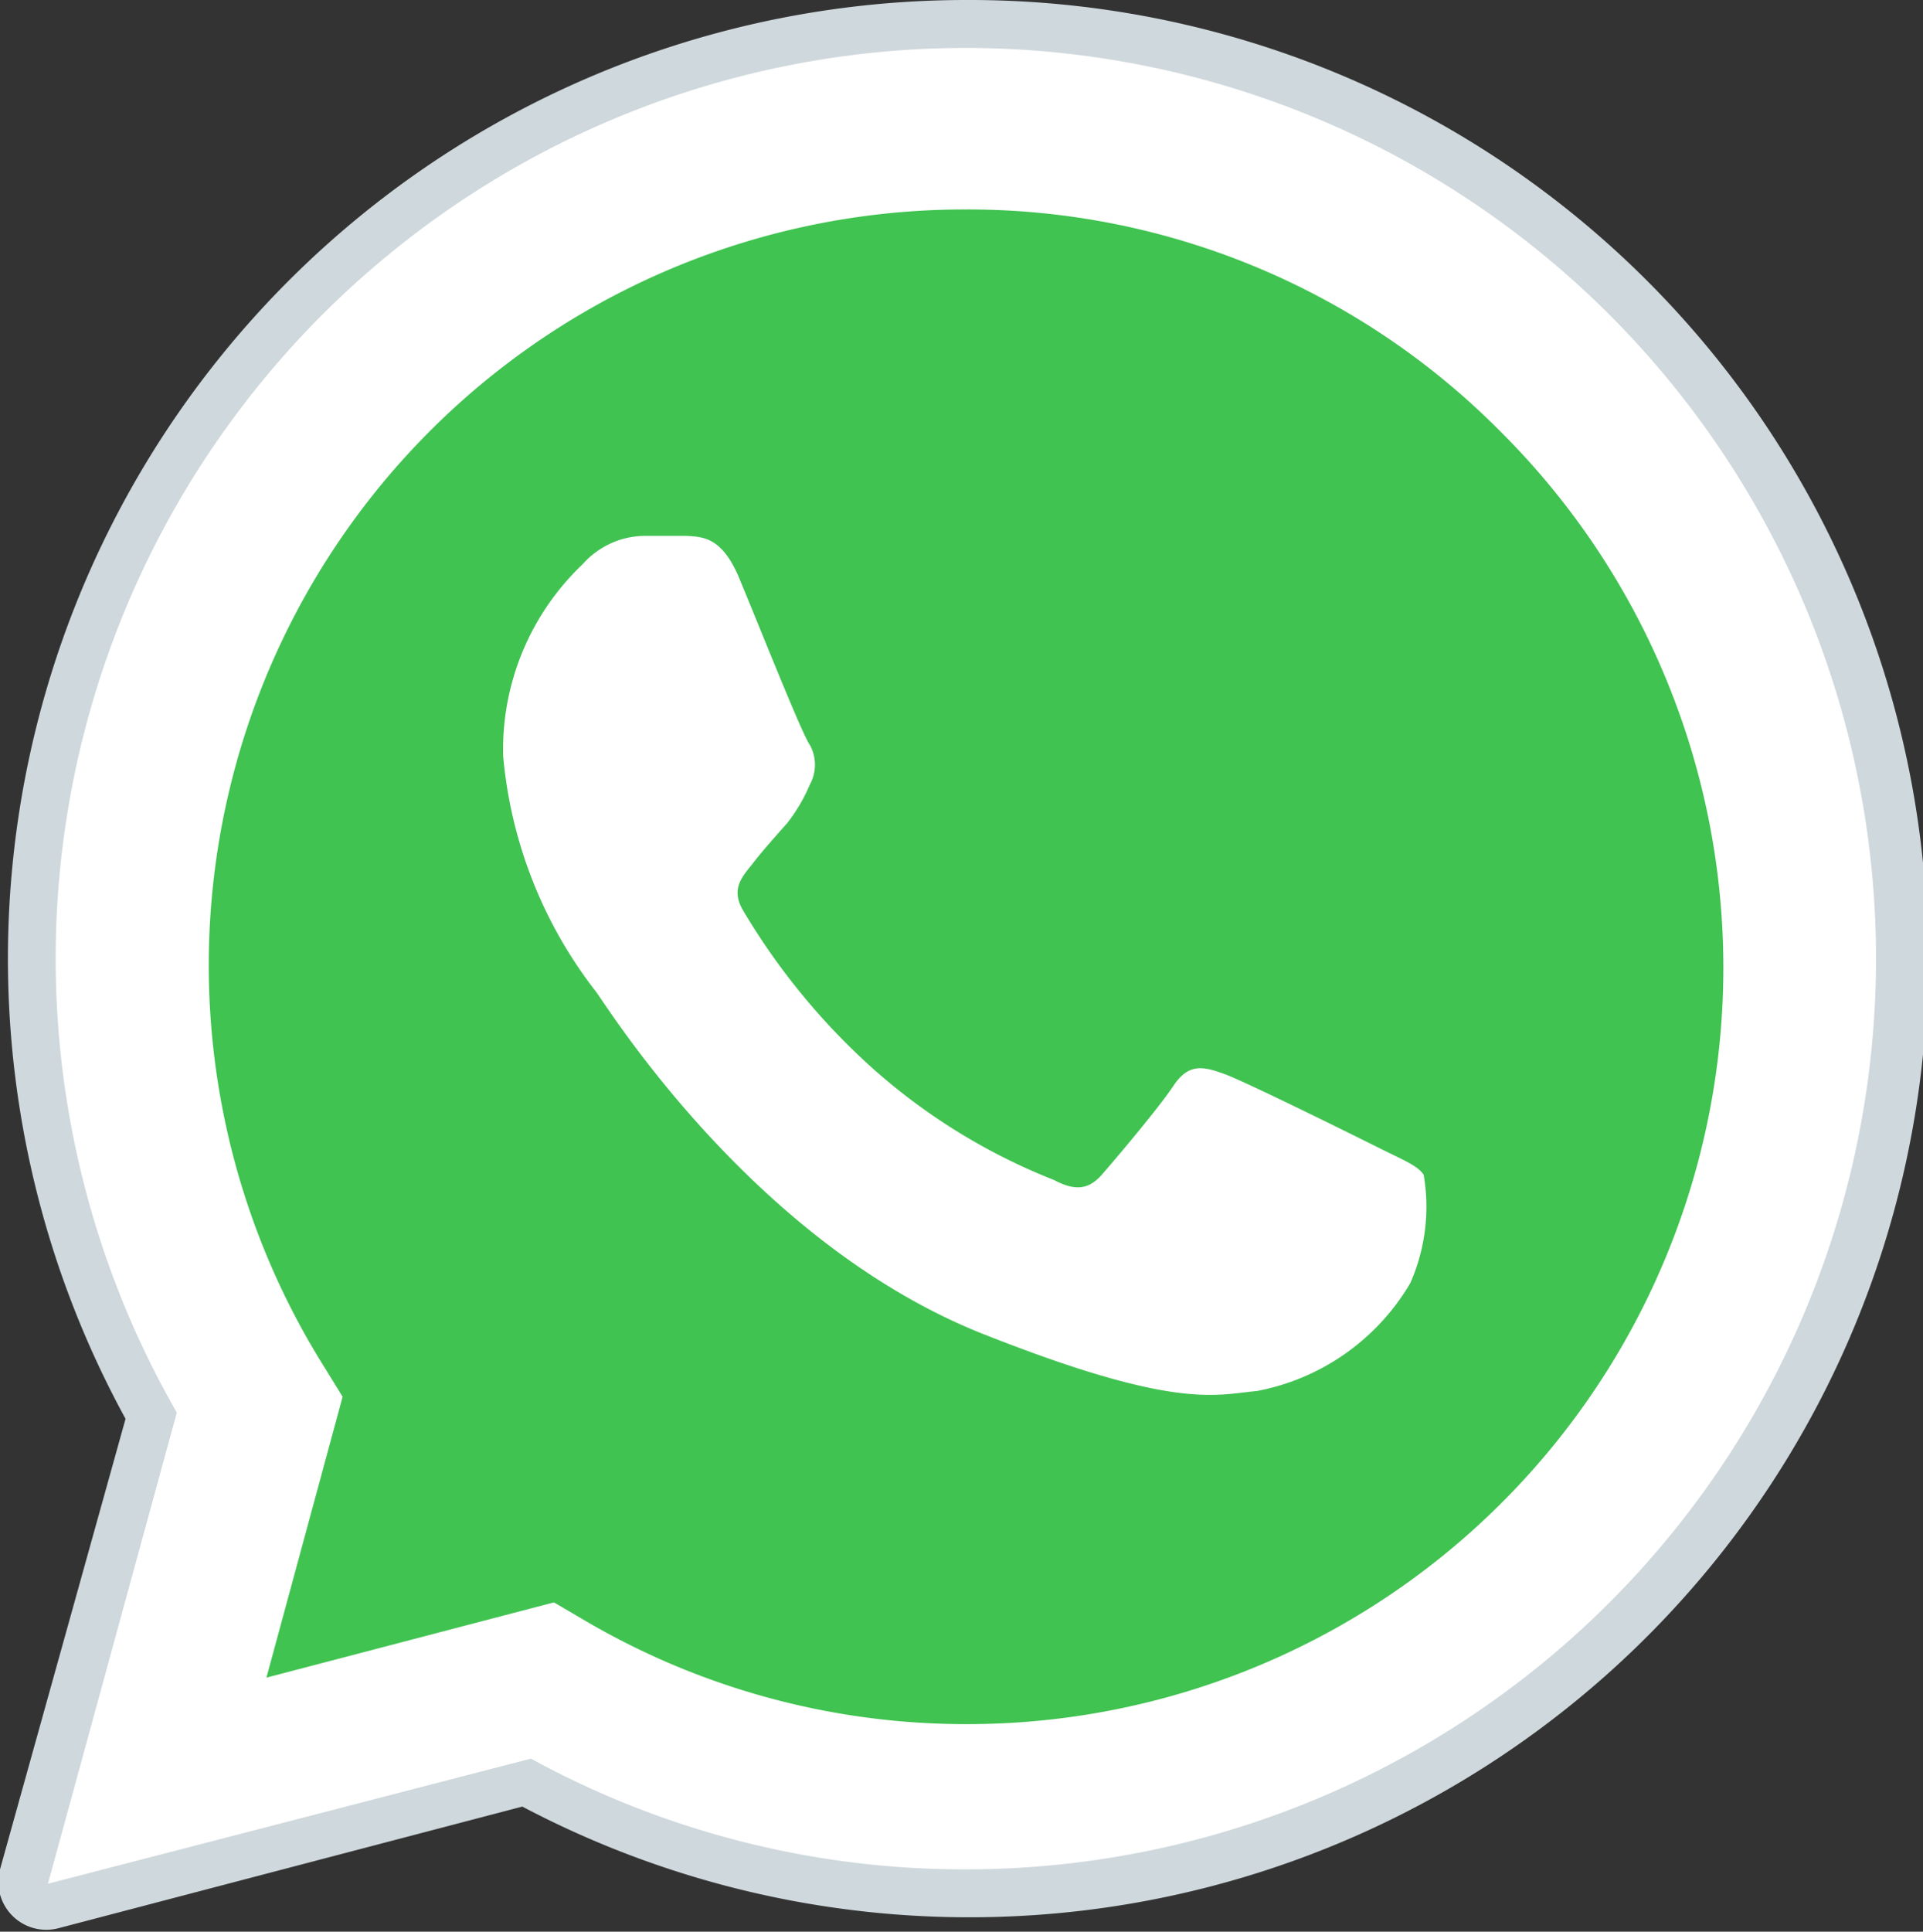 <svg xmlns="http://www.w3.org/2000/svg" viewBox="0 0 40.13 40.3"><rect x="0" y="0" width="40.13" height="40.3" fill="#333333" stroke="none"/><defs><style>.cls-1,.cls-4{fill:#fff;}.cls-2{fill:#cfd8dc;}.cls-3{fill:#40c351;}.cls-4{fill-rule:evenodd;}</style></defs><g id="Layer_2" data-name="Layer 2"><g id="Layer_1-2" data-name="Layer 1"><path class="cls-1" d="M1,39.3l2.69-9.83A19,19,0,1,1,20.15,39h0a18.84,18.84,0,0,1-9.07-2.31Z"/><path class="cls-1" d="M1,39.8a.49.49,0,0,1-.48-.63l2.64-9.63A19.44,19.44,0,1,1,11,37.2L1.13,39.79Z"/><path class="cls-2" d="M20.15,1a19,19,0,0,1,0,38h0a18.84,18.84,0,0,1-9.07-2.31L1,39.3l2.69-9.83A19,19,0,0,1,20.15,1m0-1h0A20,20,0,0,0,2.62,29.6L0,39a1,1,0,0,0,1.21,1.23l9.69-2.54A20,20,0,1,0,20.15,0Z"/><path class="cls-3" d="M31.31,9A15.64,15.64,0,0,0,20.15,4.37,15.77,15.77,0,0,0,6.78,28.54l.37.6L5.56,35l6-1.57.58.34a15.71,15.71,0,0,0,8,2.2h0A15.78,15.78,0,0,0,31.31,9Z"/><path class="cls-4" d="M15.4,12c-.35-.79-.73-.8-1.07-.82h-.91a1.75,1.75,0,0,0-1.26.59,5.33,5.33,0,0,0-1.66,4,9.34,9.34,0,0,0,1.93,4.91c.24.31,3.29,5.26,8.11,7.16,4,1.58,4.82,1.26,5.69,1.18a4.73,4.73,0,0,0,3.2-2.25,3.94,3.94,0,0,0,.28-2.26c-.12-.19-.43-.31-.91-.55S26,22.57,25.56,22.41s-.75-.24-1.07.24S23.27,24.19,23,24.5s-.55.36-1,.12a12.67,12.67,0,0,1-3.81-2.35A14.06,14.06,0,0,1,15.51,19c-.28-.47,0-.73.21-1s.47-.56.71-.83a3.57,3.57,0,0,0,.47-.8.86.86,0,0,0,0-.83C16.74,15.33,15.82,13,15.4,12Z"/></g></g></svg>